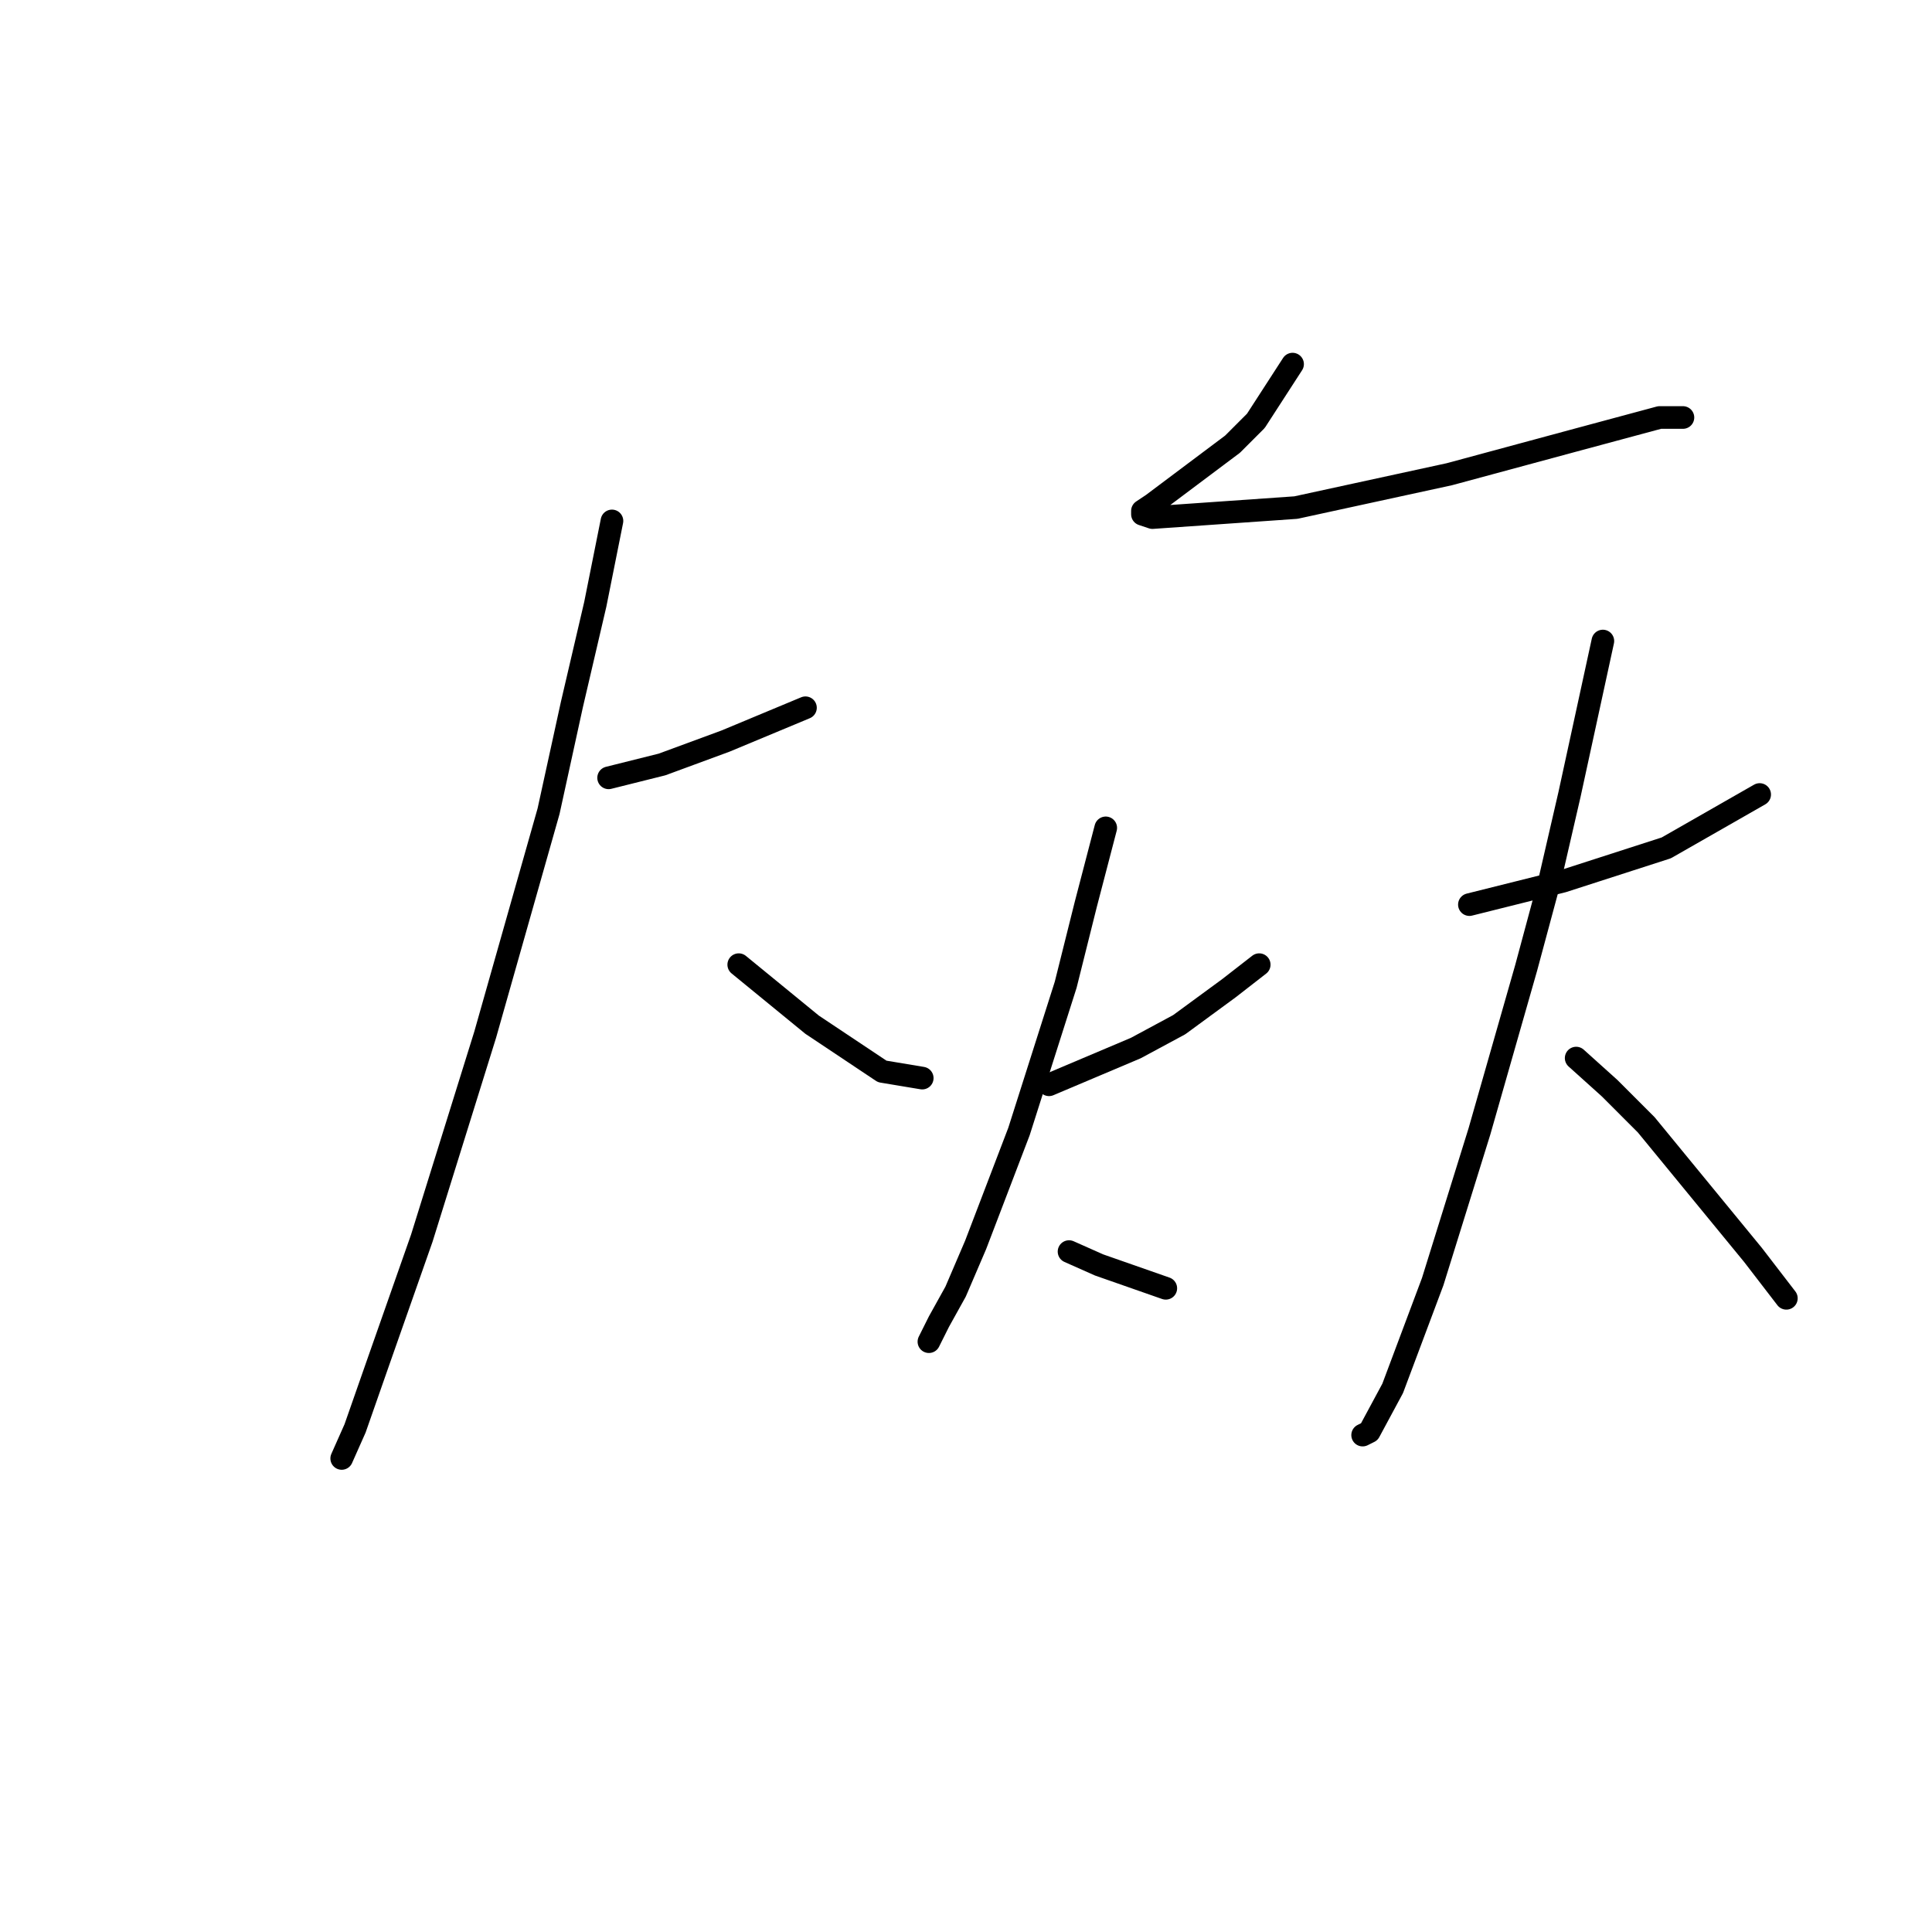 <?xml version="1.0" standalone="no"?>
    <svg width="256" height="256" xmlns="http://www.w3.org/2000/svg" version="1.1">
    <polyline stroke="black" stroke-width="3" stroke-linecap="round" fill="transparent" stroke-linejoin="round" points="80.645 103.066 87.719 101.298 96.118 98.203 106.728 93.782 106.728 93.782 " />
        <polyline stroke="black" stroke-width="3" stroke-linecap="round" fill="transparent" stroke-linejoin="round" points="81.087 69.026 78.877 80.078 75.782 93.34 72.688 107.487 64.288 137.107 55.888 164.074 50.141 180.431 47.047 189.273 45.278 193.252 45.278 193.252 " />
        <polyline stroke="black" stroke-width="3" stroke-linecap="round" fill="transparent" stroke-linejoin="round" points="97.887 127.823 102.75 131.802 107.613 135.781 116.896 141.97 122.201 142.854 122.201 142.854 " />
        <polyline stroke="black" stroke-width="3" stroke-linecap="round" fill="transparent" stroke-linejoin="round" points="171.273 48.247 166.41 55.763 163.315 58.858 158.01 62.836 152.705 66.815 151.379 67.699 151.379 68.141 152.705 68.583 171.715 67.257 192.051 62.836 208.408 58.415 219.902 55.321 222.997 55.321 222.997 55.321 " />
        <polyline stroke="black" stroke-width="3" stroke-linecap="round" fill="transparent" stroke-linejoin="round" points="139.001 143.738 150.495 138.875 156.242 135.781 162.873 130.918 166.852 127.823 166.852 127.823 " />
        <polyline stroke="black" stroke-width="3" stroke-linecap="round" fill="transparent" stroke-linejoin="round" points="146.516 109.697 143.864 119.865 141.211 130.476 135.022 149.927 129.275 164.958 126.622 171.147 124.412 175.126 123.086 177.779 123.086 177.779 " />
        <polyline stroke="black" stroke-width="3" stroke-linecap="round" fill="transparent" stroke-linejoin="round" points="141.653 165.842 145.632 167.611 154.474 170.705 154.474 170.705 " />
        <polyline stroke="black" stroke-width="3" stroke-linecap="round" fill="transparent" stroke-linejoin="round" points="194.704 119.865 207.082 116.771 220.787 112.35 233.165 105.277 233.165 105.277 " />
        <polyline stroke="black" stroke-width="3" stroke-linecap="round" fill="transparent" stroke-linejoin="round" points="212.387 84.941 207.966 105.277 205.314 116.771 202.219 128.265 196.03 149.927 189.841 169.821 184.536 183.968 181.441 189.715 180.557 190.157 180.557 190.157 " />
        <polyline stroke="black" stroke-width="3" stroke-linecap="round" fill="transparent" stroke-linejoin="round" points="208.85 140.201 213.271 144.18 218.134 149.043 232.281 166.284 236.702 172.032 236.702 172.032 " />
        </svg>